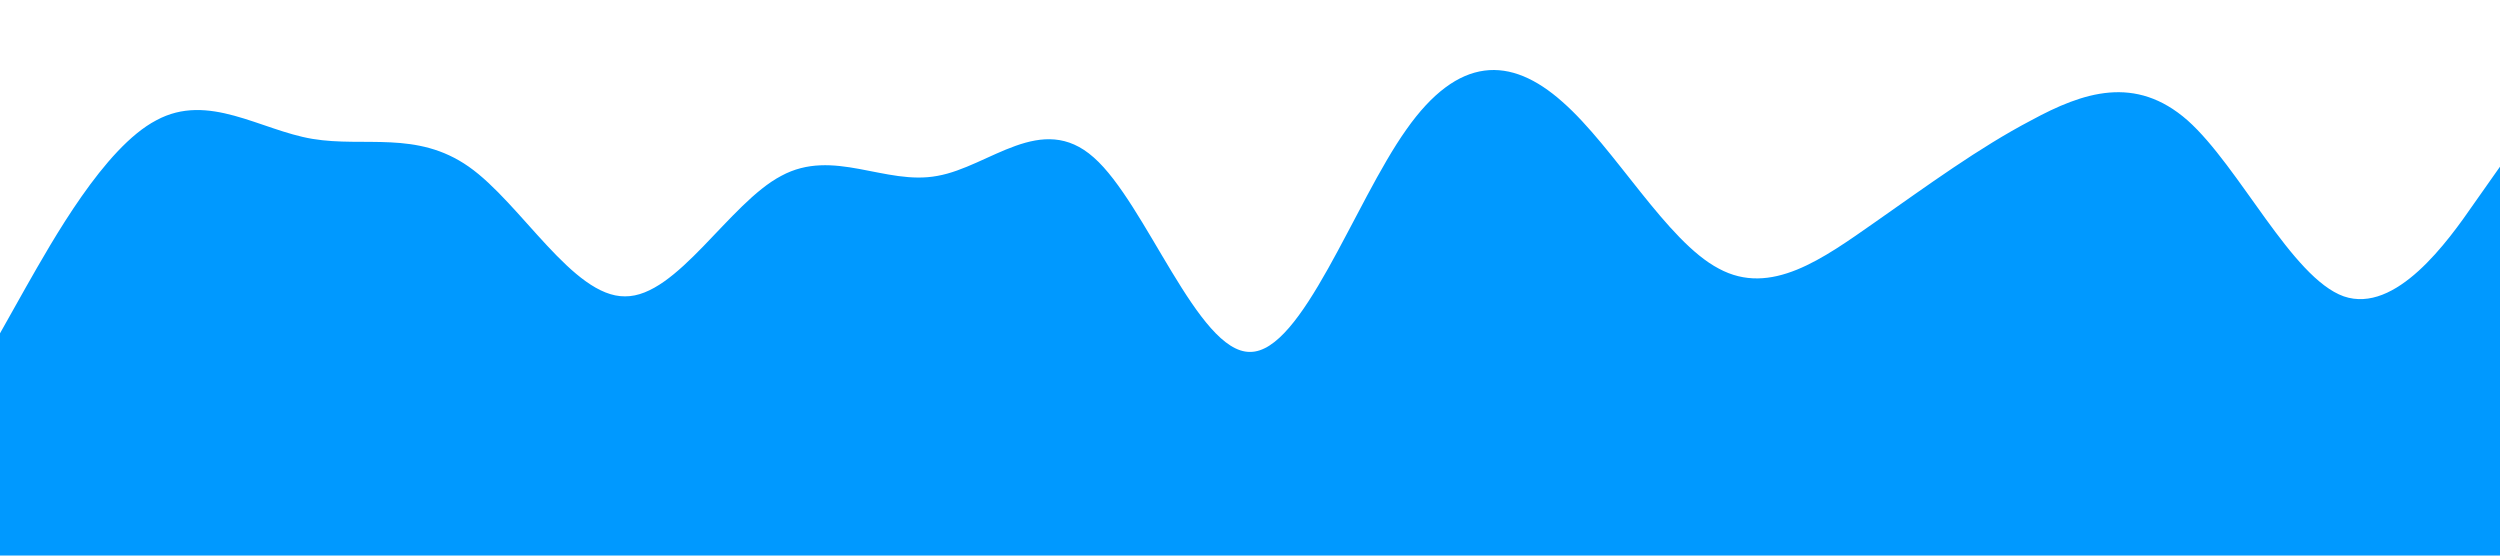 <?xml version="1.0" standalone="no"?><svg xmlns="http://www.w3.org/2000/svg" viewBox="0 0 1440 320"><path fill="#0099ff" fill-opacity="1" d="M0,192L15,165.3C30,139,60,85,90,69.3C120,53,150,75,180,80C210,85,240,75,270,96C300,117,330,171,360,170.7C390,171,420,117,450,101.3C480,85,510,107,540,101.3C570,96,600,64,630,90.7C660,117,690,203,720,202.7C750,203,780,117,810,74.7C840,32,870,32,900,58.7C930,85,960,139,990,154.7C1020,171,1050,149,1080,128C1110,107,1140,85,1170,69.3C1200,53,1230,43,1260,69.3C1290,96,1320,160,1350,170.7C1380,181,1410,139,1425,117.3L1440,96L1440,320L1425,320C1410,320,1380,320,1350,320C1320,320,1290,320,1260,320C1230,320,1200,320,1170,320C1140,320,1110,320,1080,320C1050,320,1020,320,990,320C960,320,930,320,900,320C870,320,840,320,810,320C780,320,750,320,720,320C690,320,660,320,630,320C600,320,570,320,540,320C510,320,480,320,450,320C420,320,390,320,360,320C330,320,300,320,270,320C240,320,210,320,180,320C150,320,120,320,90,320C60,320,30,320,15,320L0,320Z"></path></svg>